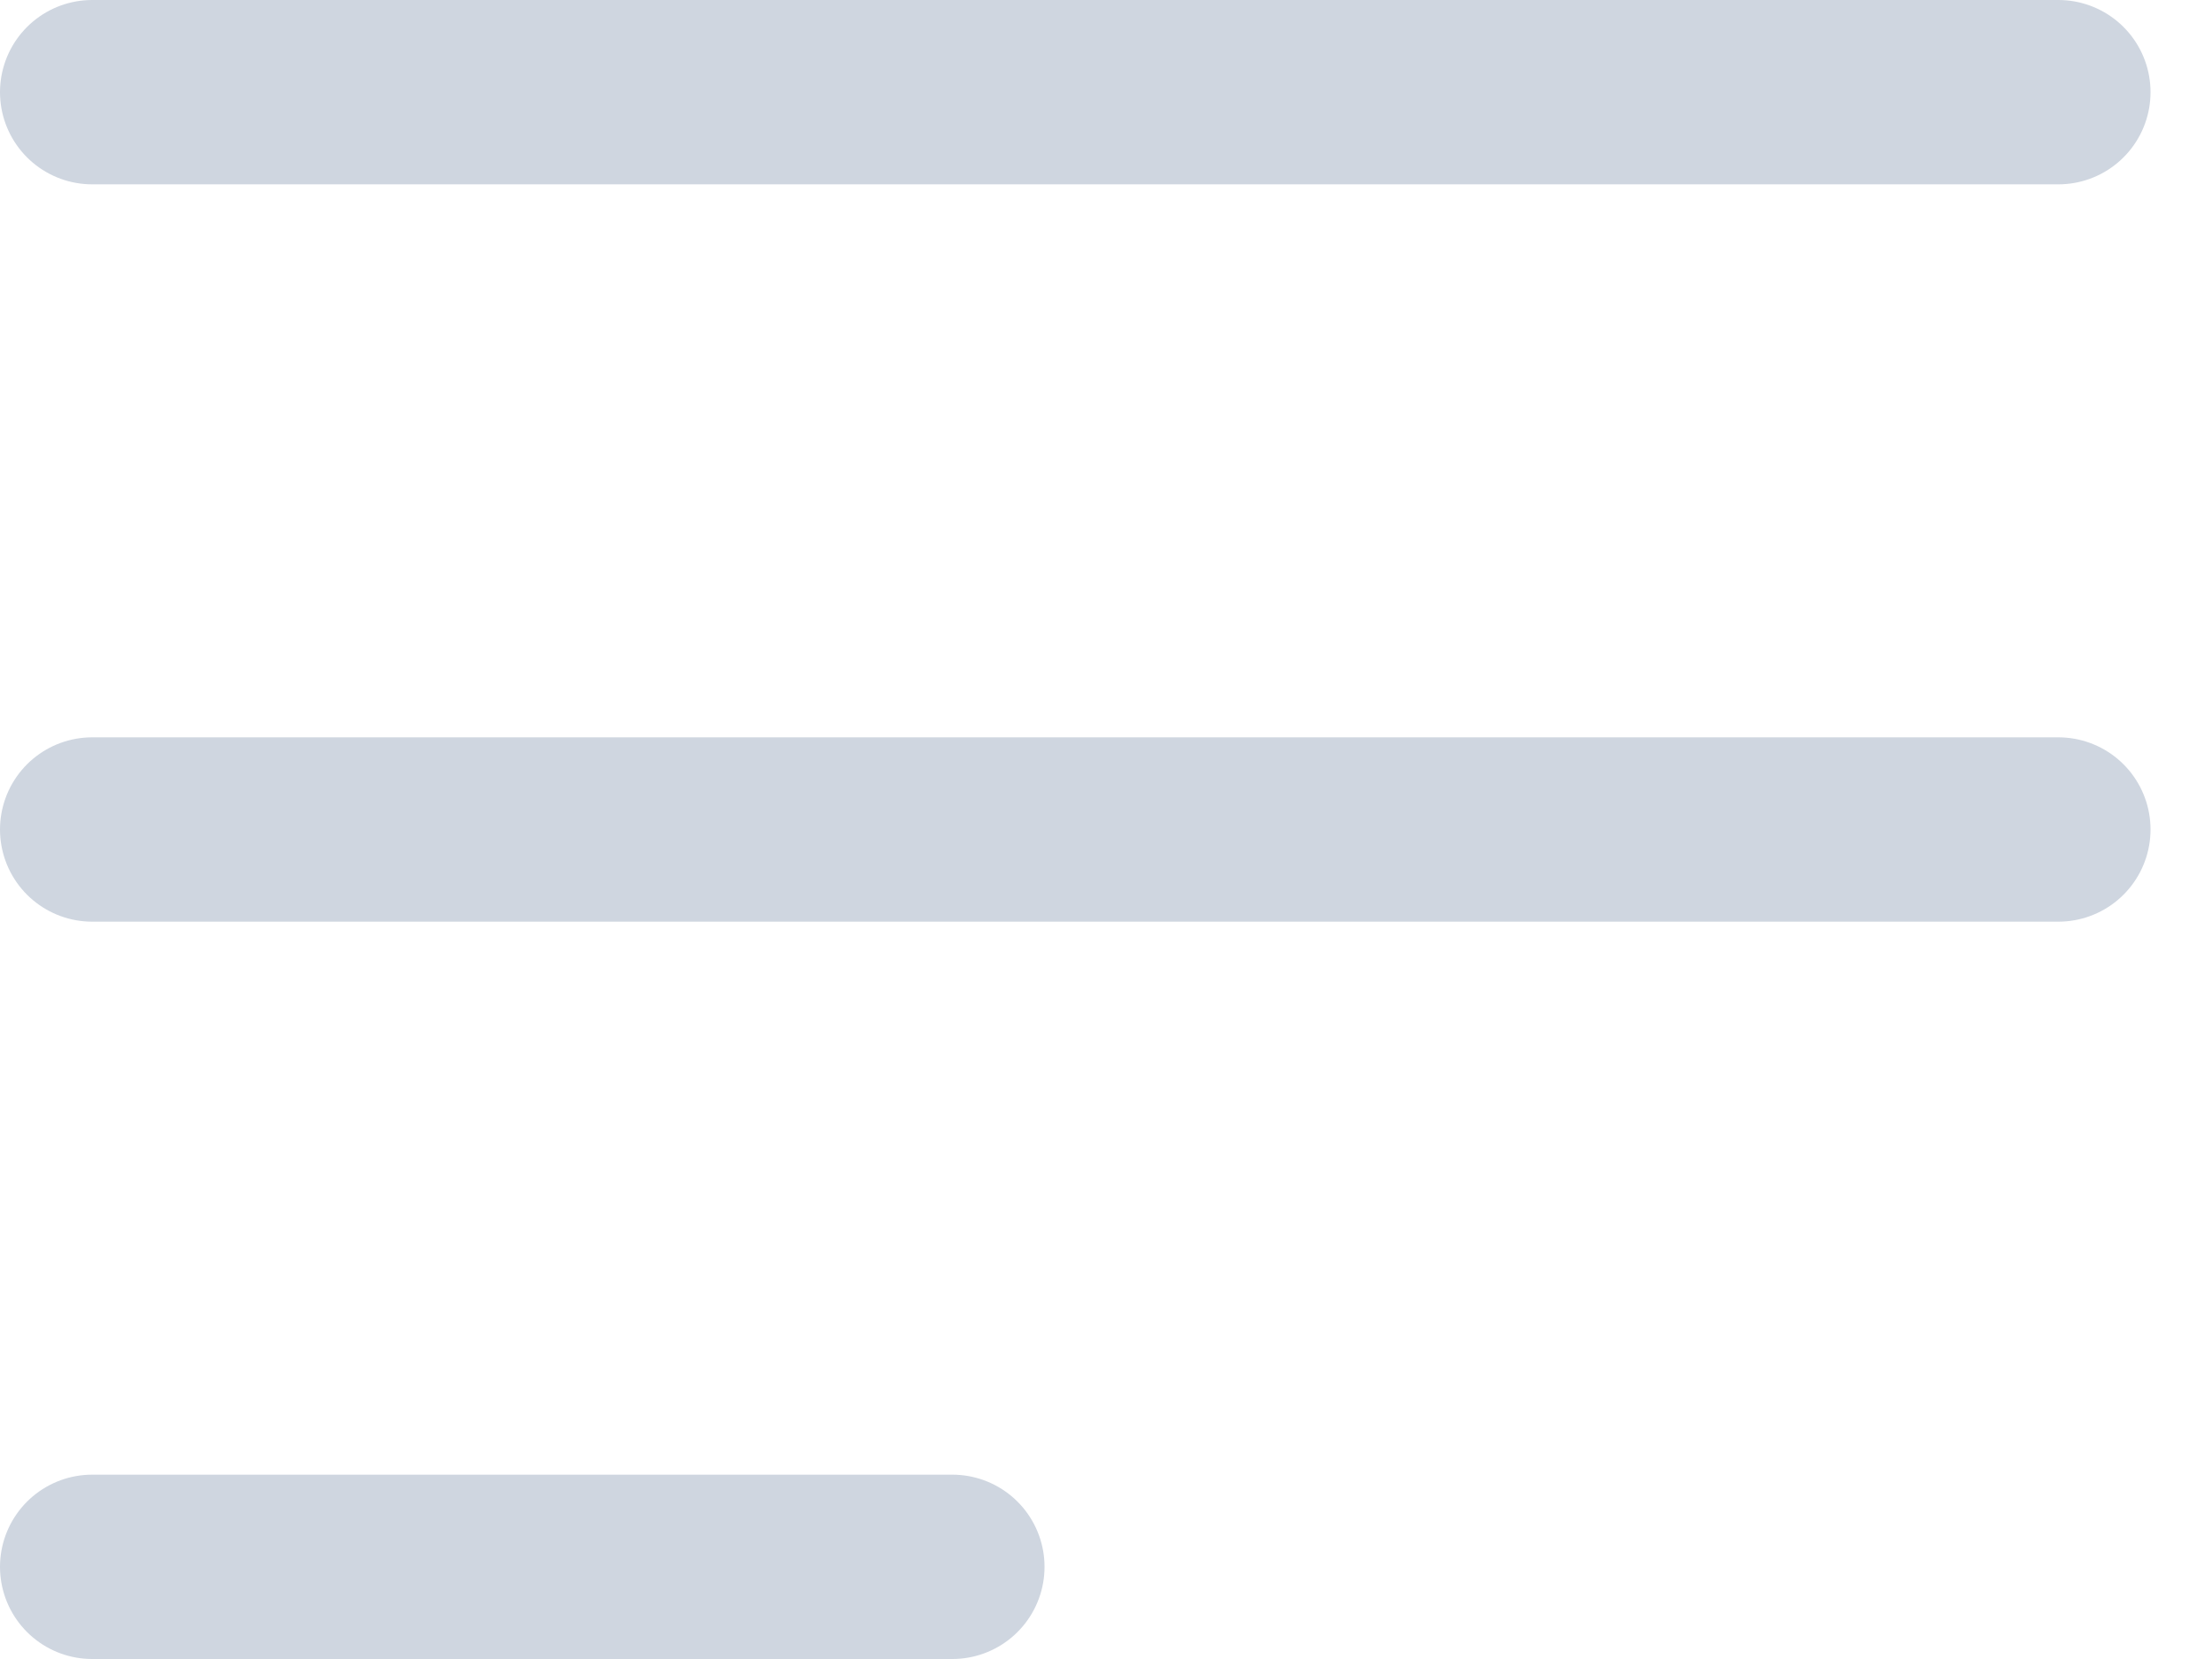 <svg width="24" height="18" viewBox="0 0 24 18" fill="none" xmlns="http://www.w3.org/2000/svg">
<g clip-path="url(#clip0_112_16)">
<path d="M1 1H22.333M1 9H22.333M1 17H10.333" stroke="#CFD6E0" stroke-width="2" stroke-linecap="round" stroke-linejoin="round"/>
</g>
<defs>
<clipPath id="clip0_112_16">
<rect width="24" height="18" fill="white"/>
</clipPath>
</defs>
</svg>
